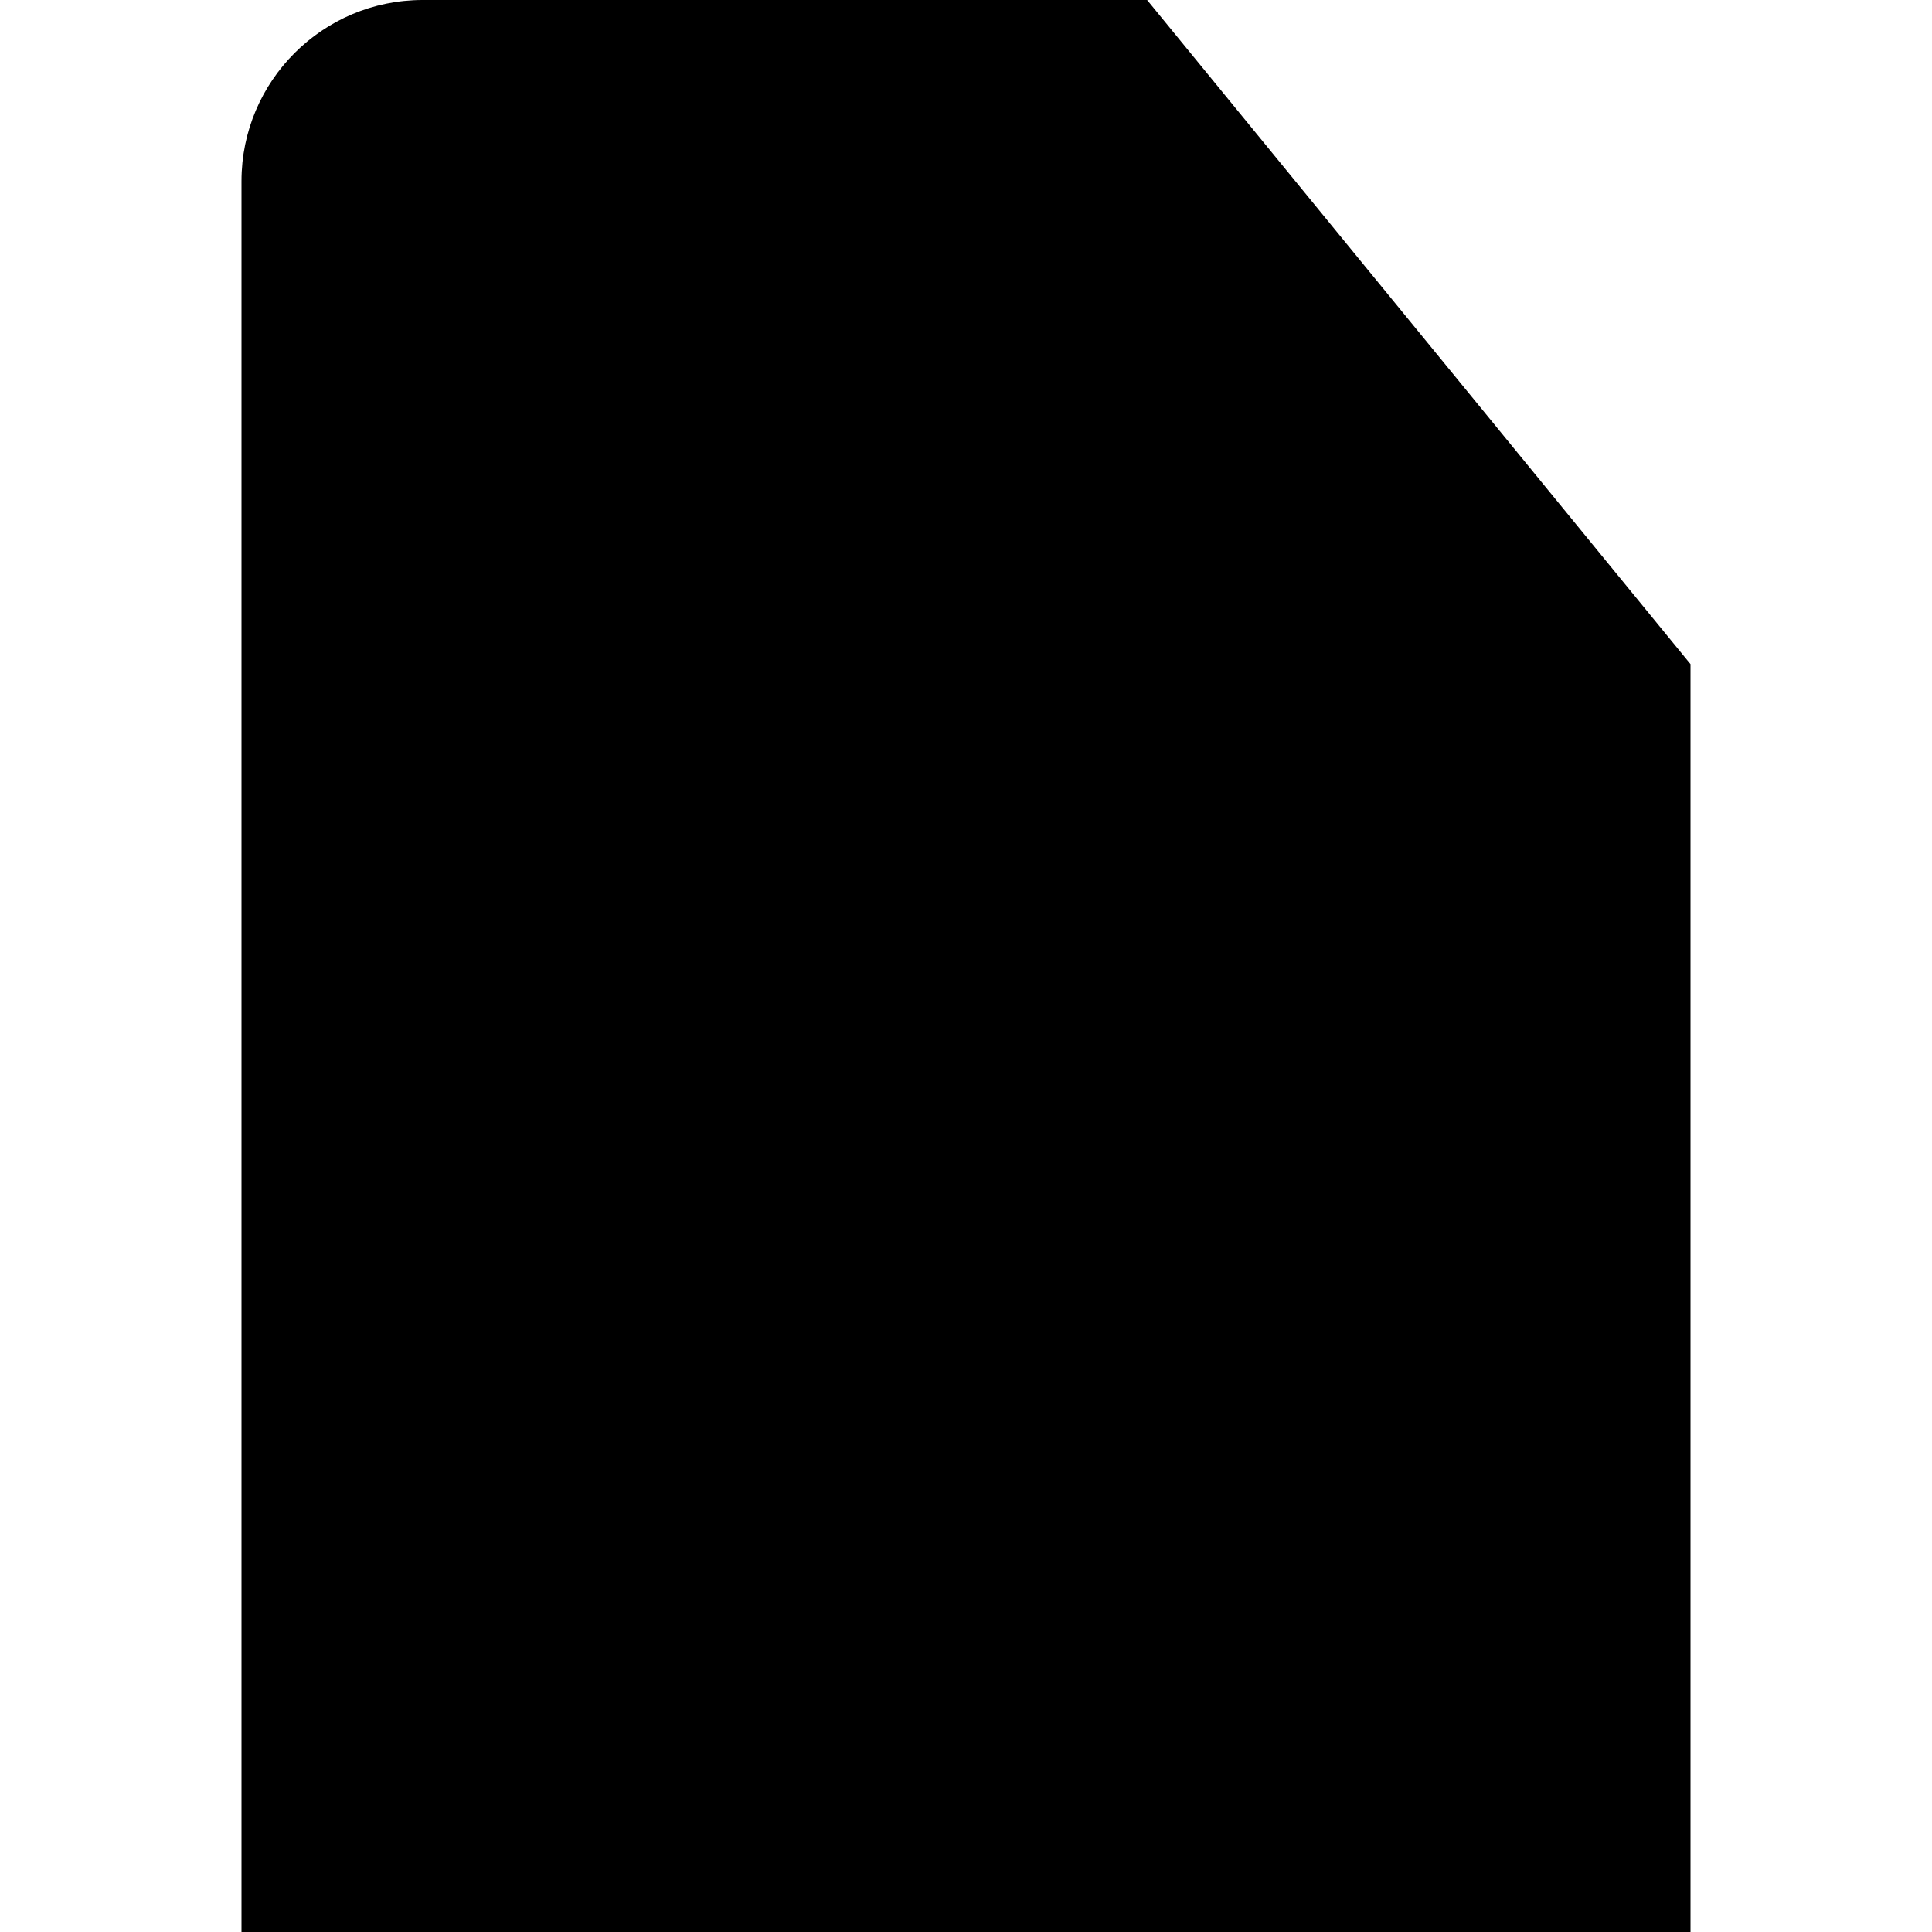 <svg xmlns="http://www.w3.org/2000/svg" viewBox="0 0 384 512" width="50" height="50">
  <path d="M48 0C21.5 0 0 21.5 0 48v464c0 26.5 21.5 48 48 48h288c26.5 0 48-21.5 48-48V176L240 0H48zm192 32v128h128L240 32z"/>
</svg>